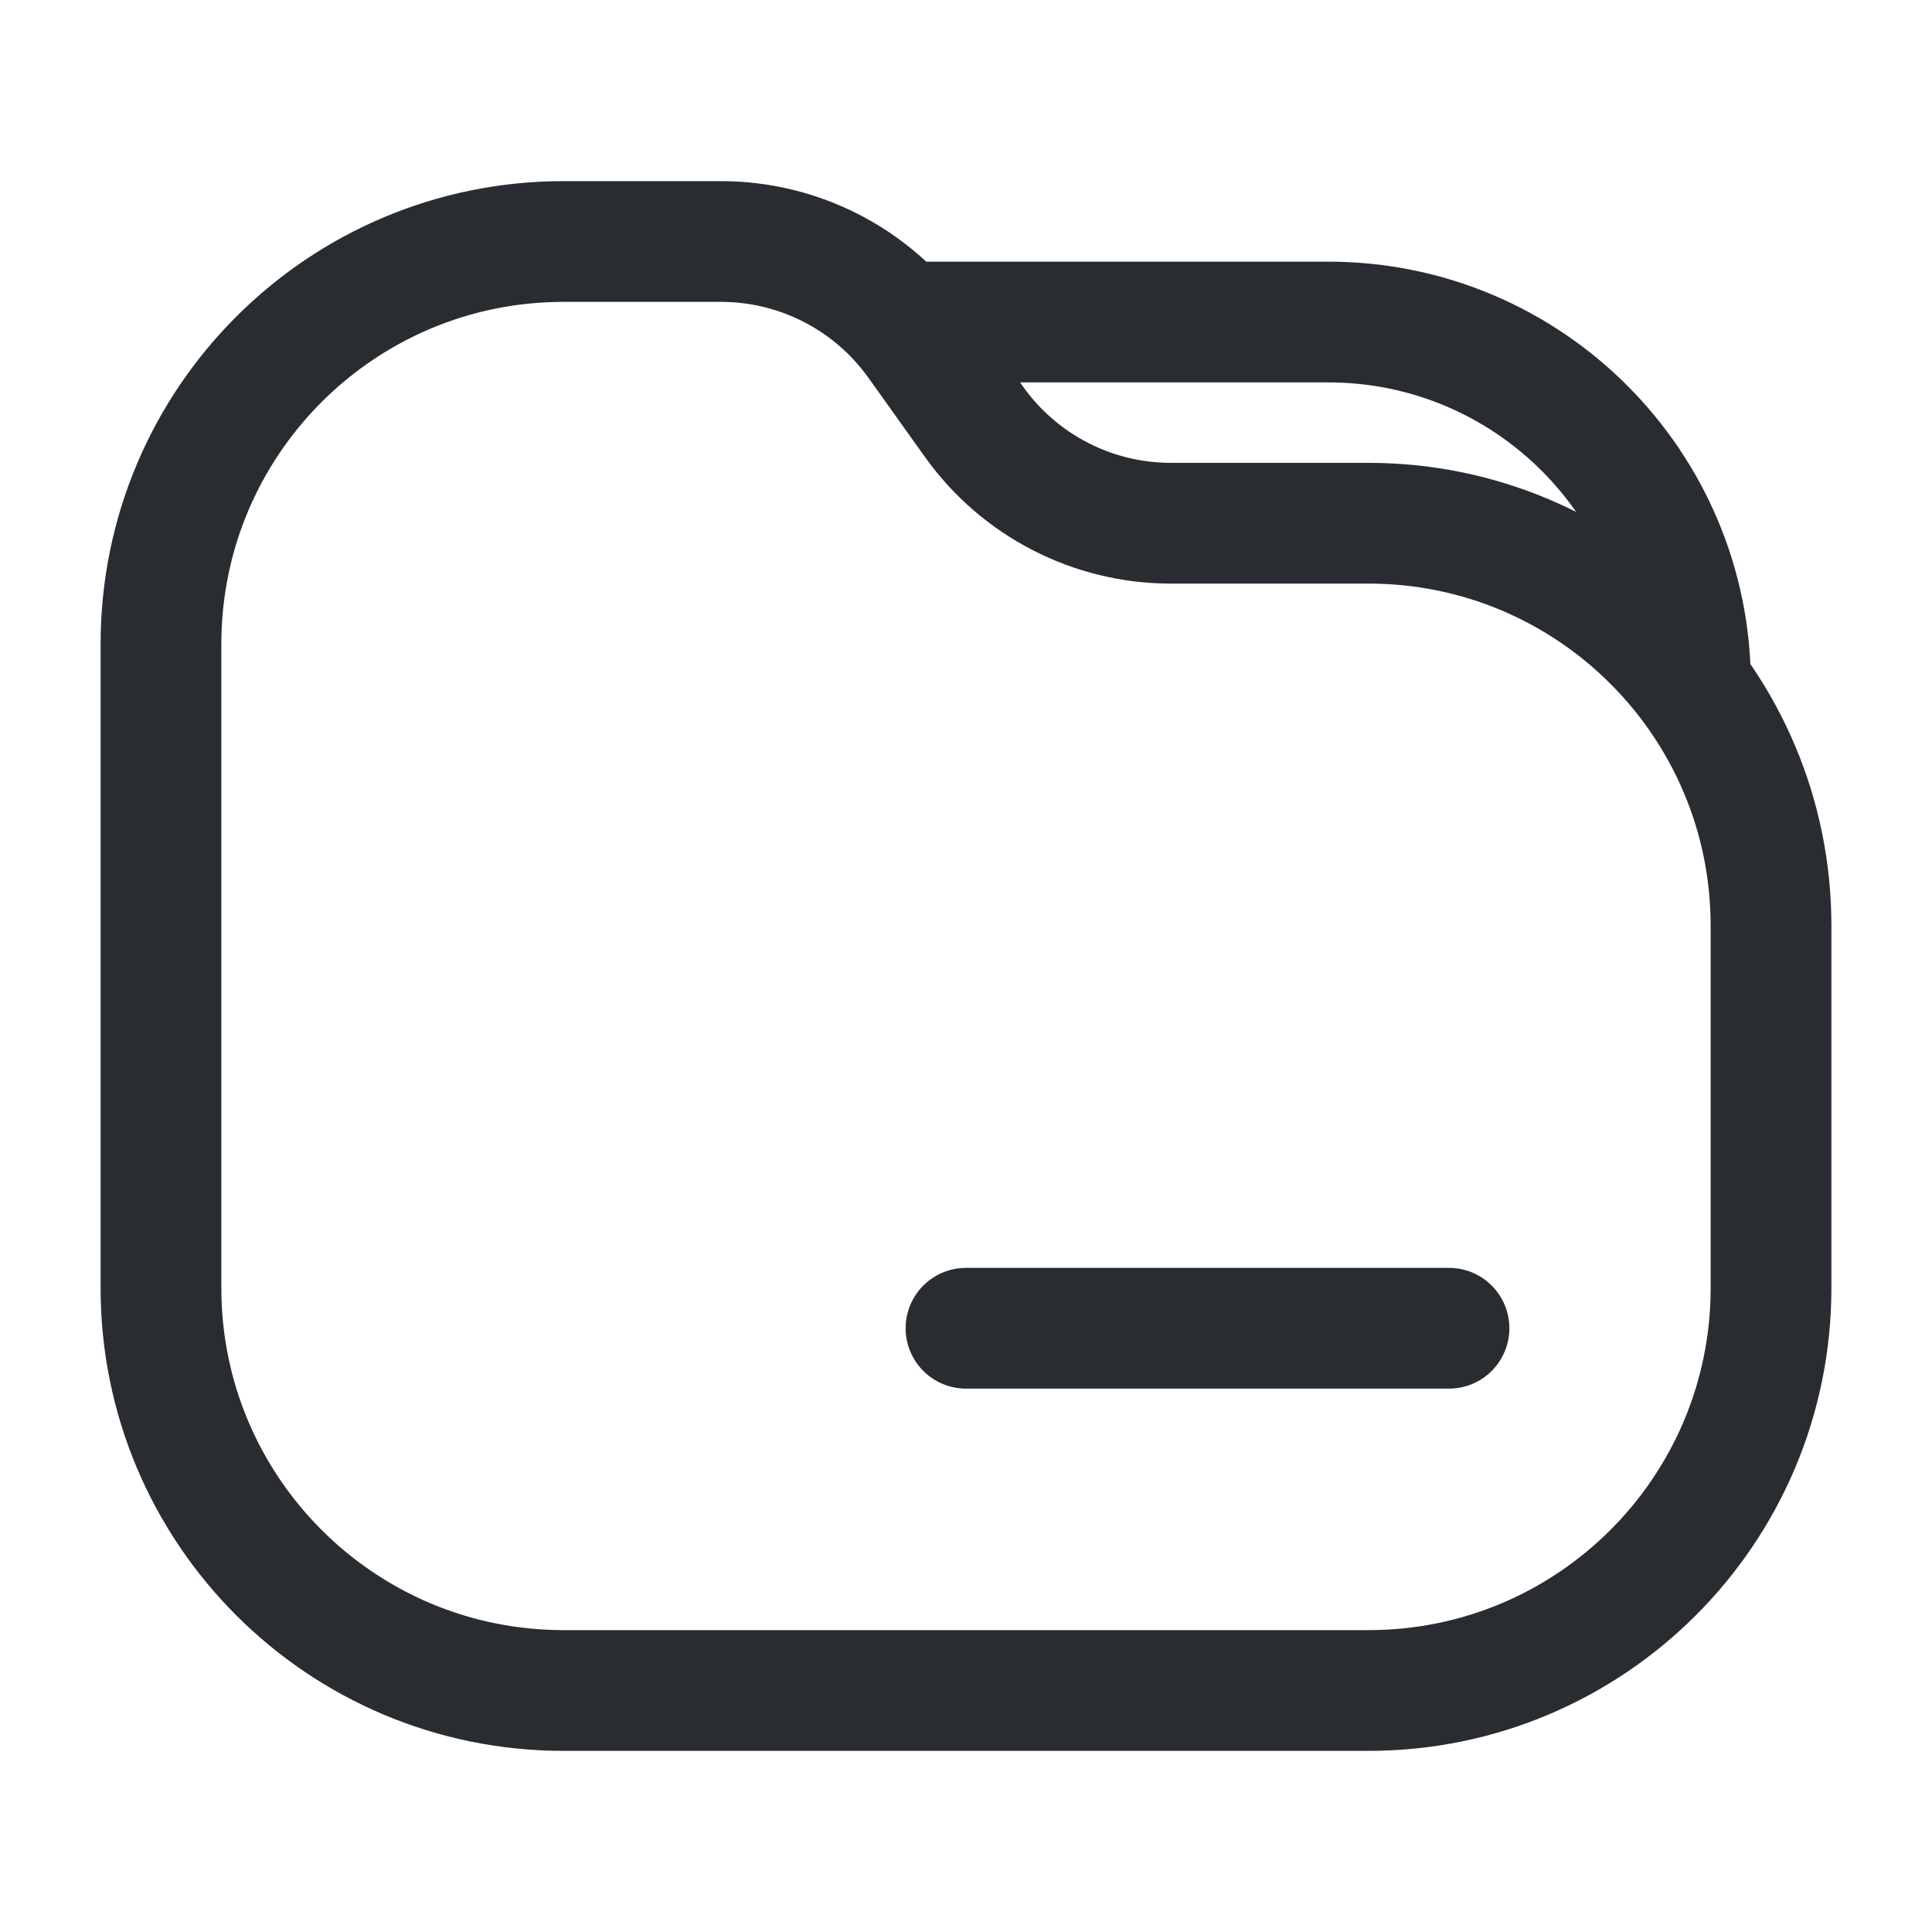 <svg width="22" height="22" viewBox="0 0 22 22" fill="none"
  xmlns="http://www.w3.org/2000/svg">
  <path d="M10.084 3.667H15.125C17.403 3.667 19.25 5.513 19.25 7.792M11.094 4.807L10.448 3.902C9.932 3.179 9.098 2.75 8.21 2.75H6.417C3.886 2.75 1.833 4.802 1.833 7.333V14.667C1.833 17.198 3.886 19.25 6.417 19.25H15.584C18.115 19.25 20.167 17.198 20.167 14.667V10.542C20.167 8.01 18.115 5.958 15.584 5.958H13.332C12.444 5.958 11.611 5.529 11.094 4.807Z" stroke="#292D32" stroke-width="1.375"/>
  <path d="M11 15.125H16.5" stroke="#292D32" stroke-width="1.375" stroke-linecap="round" stroke-linejoin="round"/>
</svg>
